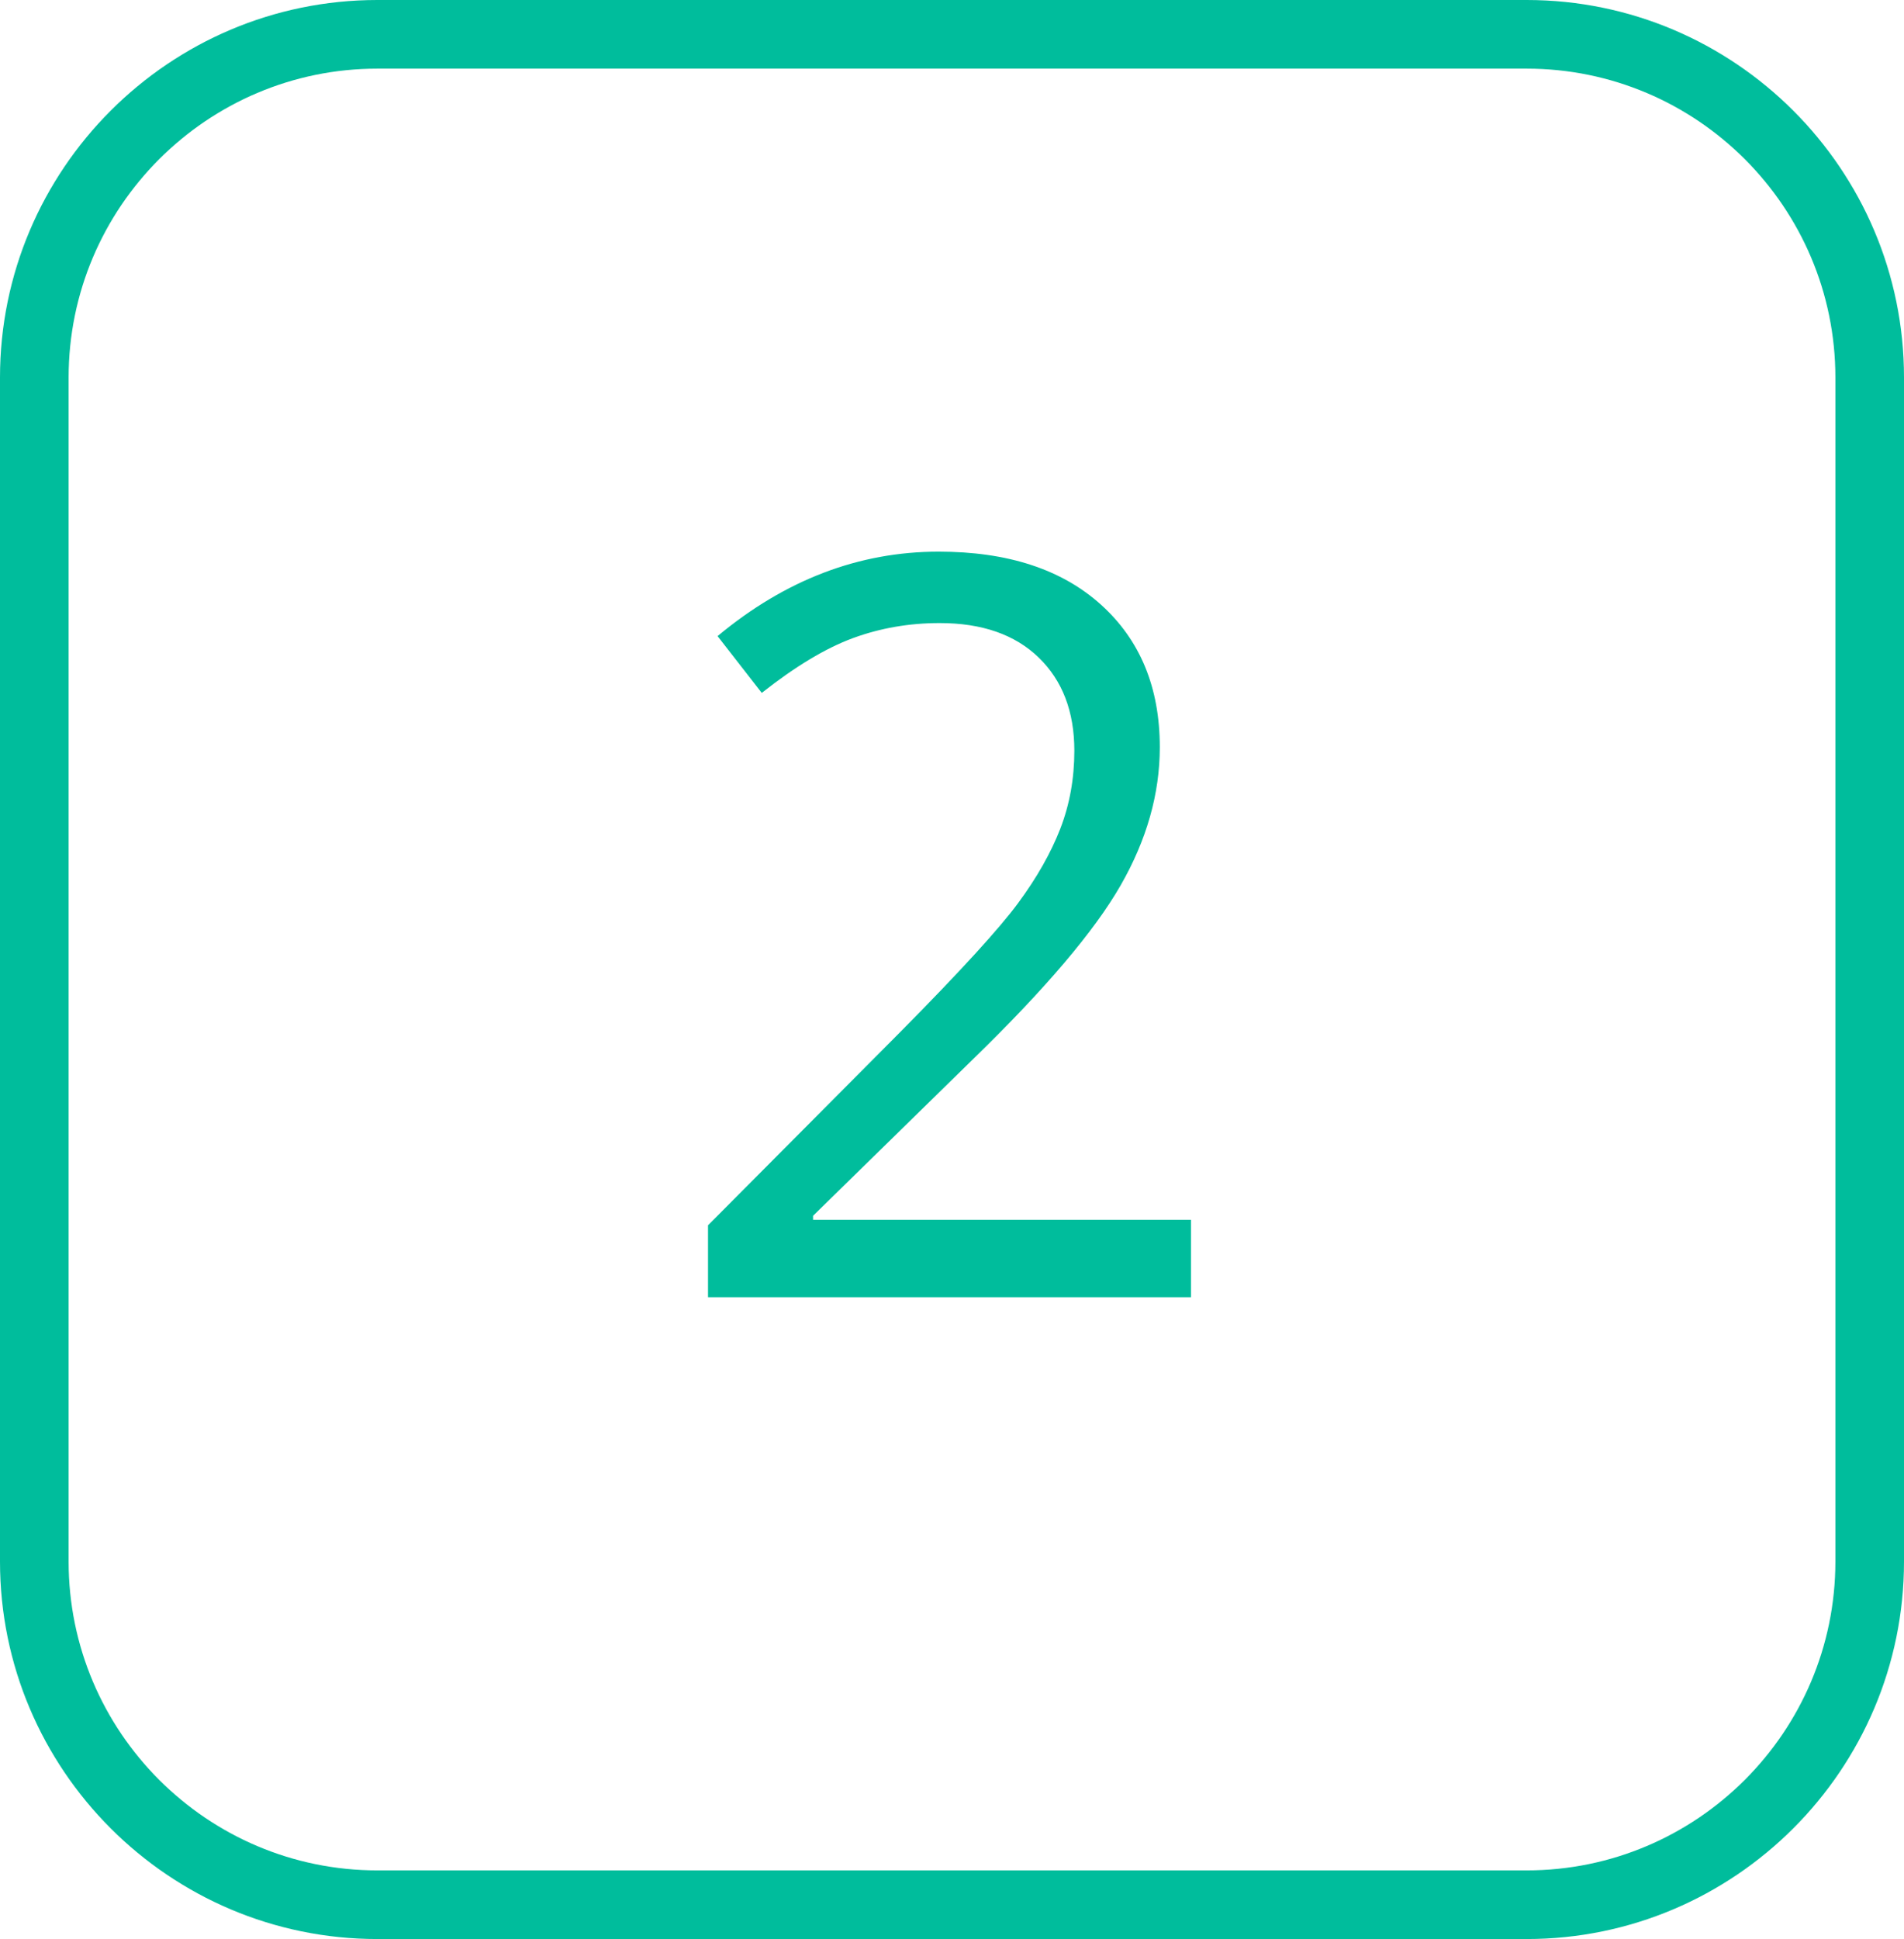<?xml version="1.0" encoding="utf-8"?>
<!-- Generator: Adobe Illustrator 16.2.1, SVG Export Plug-In . SVG Version: 6.00 Build 0)  -->
<!DOCTYPE svg PUBLIC "-//W3C//DTD SVG 1.1//EN" "http://www.w3.org/Graphics/SVG/1.1/DTD/svg11.dtd">
<svg version="1.1" id="Layer_1" xmlns="http://www.w3.org/2000/svg" xmlns:xlink="http://www.w3.org/1999/xlink" x="0px" y="0px"
	 width="55.5px" height="56.5px" viewBox="0 0 55.5 56.5" enable-background="new 0 0 55.5 56.5" xml:space="preserve">
<path fill="#00BD9C" d="M44.5,56.5H11c-6.065,0-11-4.936-11-11V11C0,4.935,4.935,0,11,0h33.5c6.064,0,11,4.935,11,11v34.5
	C55.5,51.564,50.564,56.5,44.5,56.5z M11,2c-4.963,0-9,4.038-9,9v34.5c0,4.963,4.037,9,9,9h33.5c4.963,0,9-4.037,9-9V11
	c0-4.962-4.037-9-9-9H11z"/>
<g>
	<path fill="#00BD9C" d="M34.716,37.799H20.638v-2.096l5.64-5.668c1.719-1.739,2.852-2.979,3.399-3.721
		c0.548-0.742,0.957-1.465,1.23-2.168c0.272-0.703,0.409-1.46,0.409-2.271c0-1.143-0.348-2.048-1.041-2.717
		c-0.692-0.669-1.653-1.003-2.884-1.003c-0.889,0-1.731,0.146-2.527,0.438c-0.796,0.293-1.682,0.825-2.659,1.597l-1.289-1.655
		c1.973-1.641,4.121-2.461,6.445-2.461c2.012,0,3.588,0.515,4.731,1.545c1.143,1.03,1.715,2.415,1.715,4.153
		c0,1.357-0.381,2.7-1.143,4.028c-0.762,1.328-2.188,3.008-4.277,5.039L23.7,35.426v0.117h11.016V37.799z"/>
</g>
</svg>
